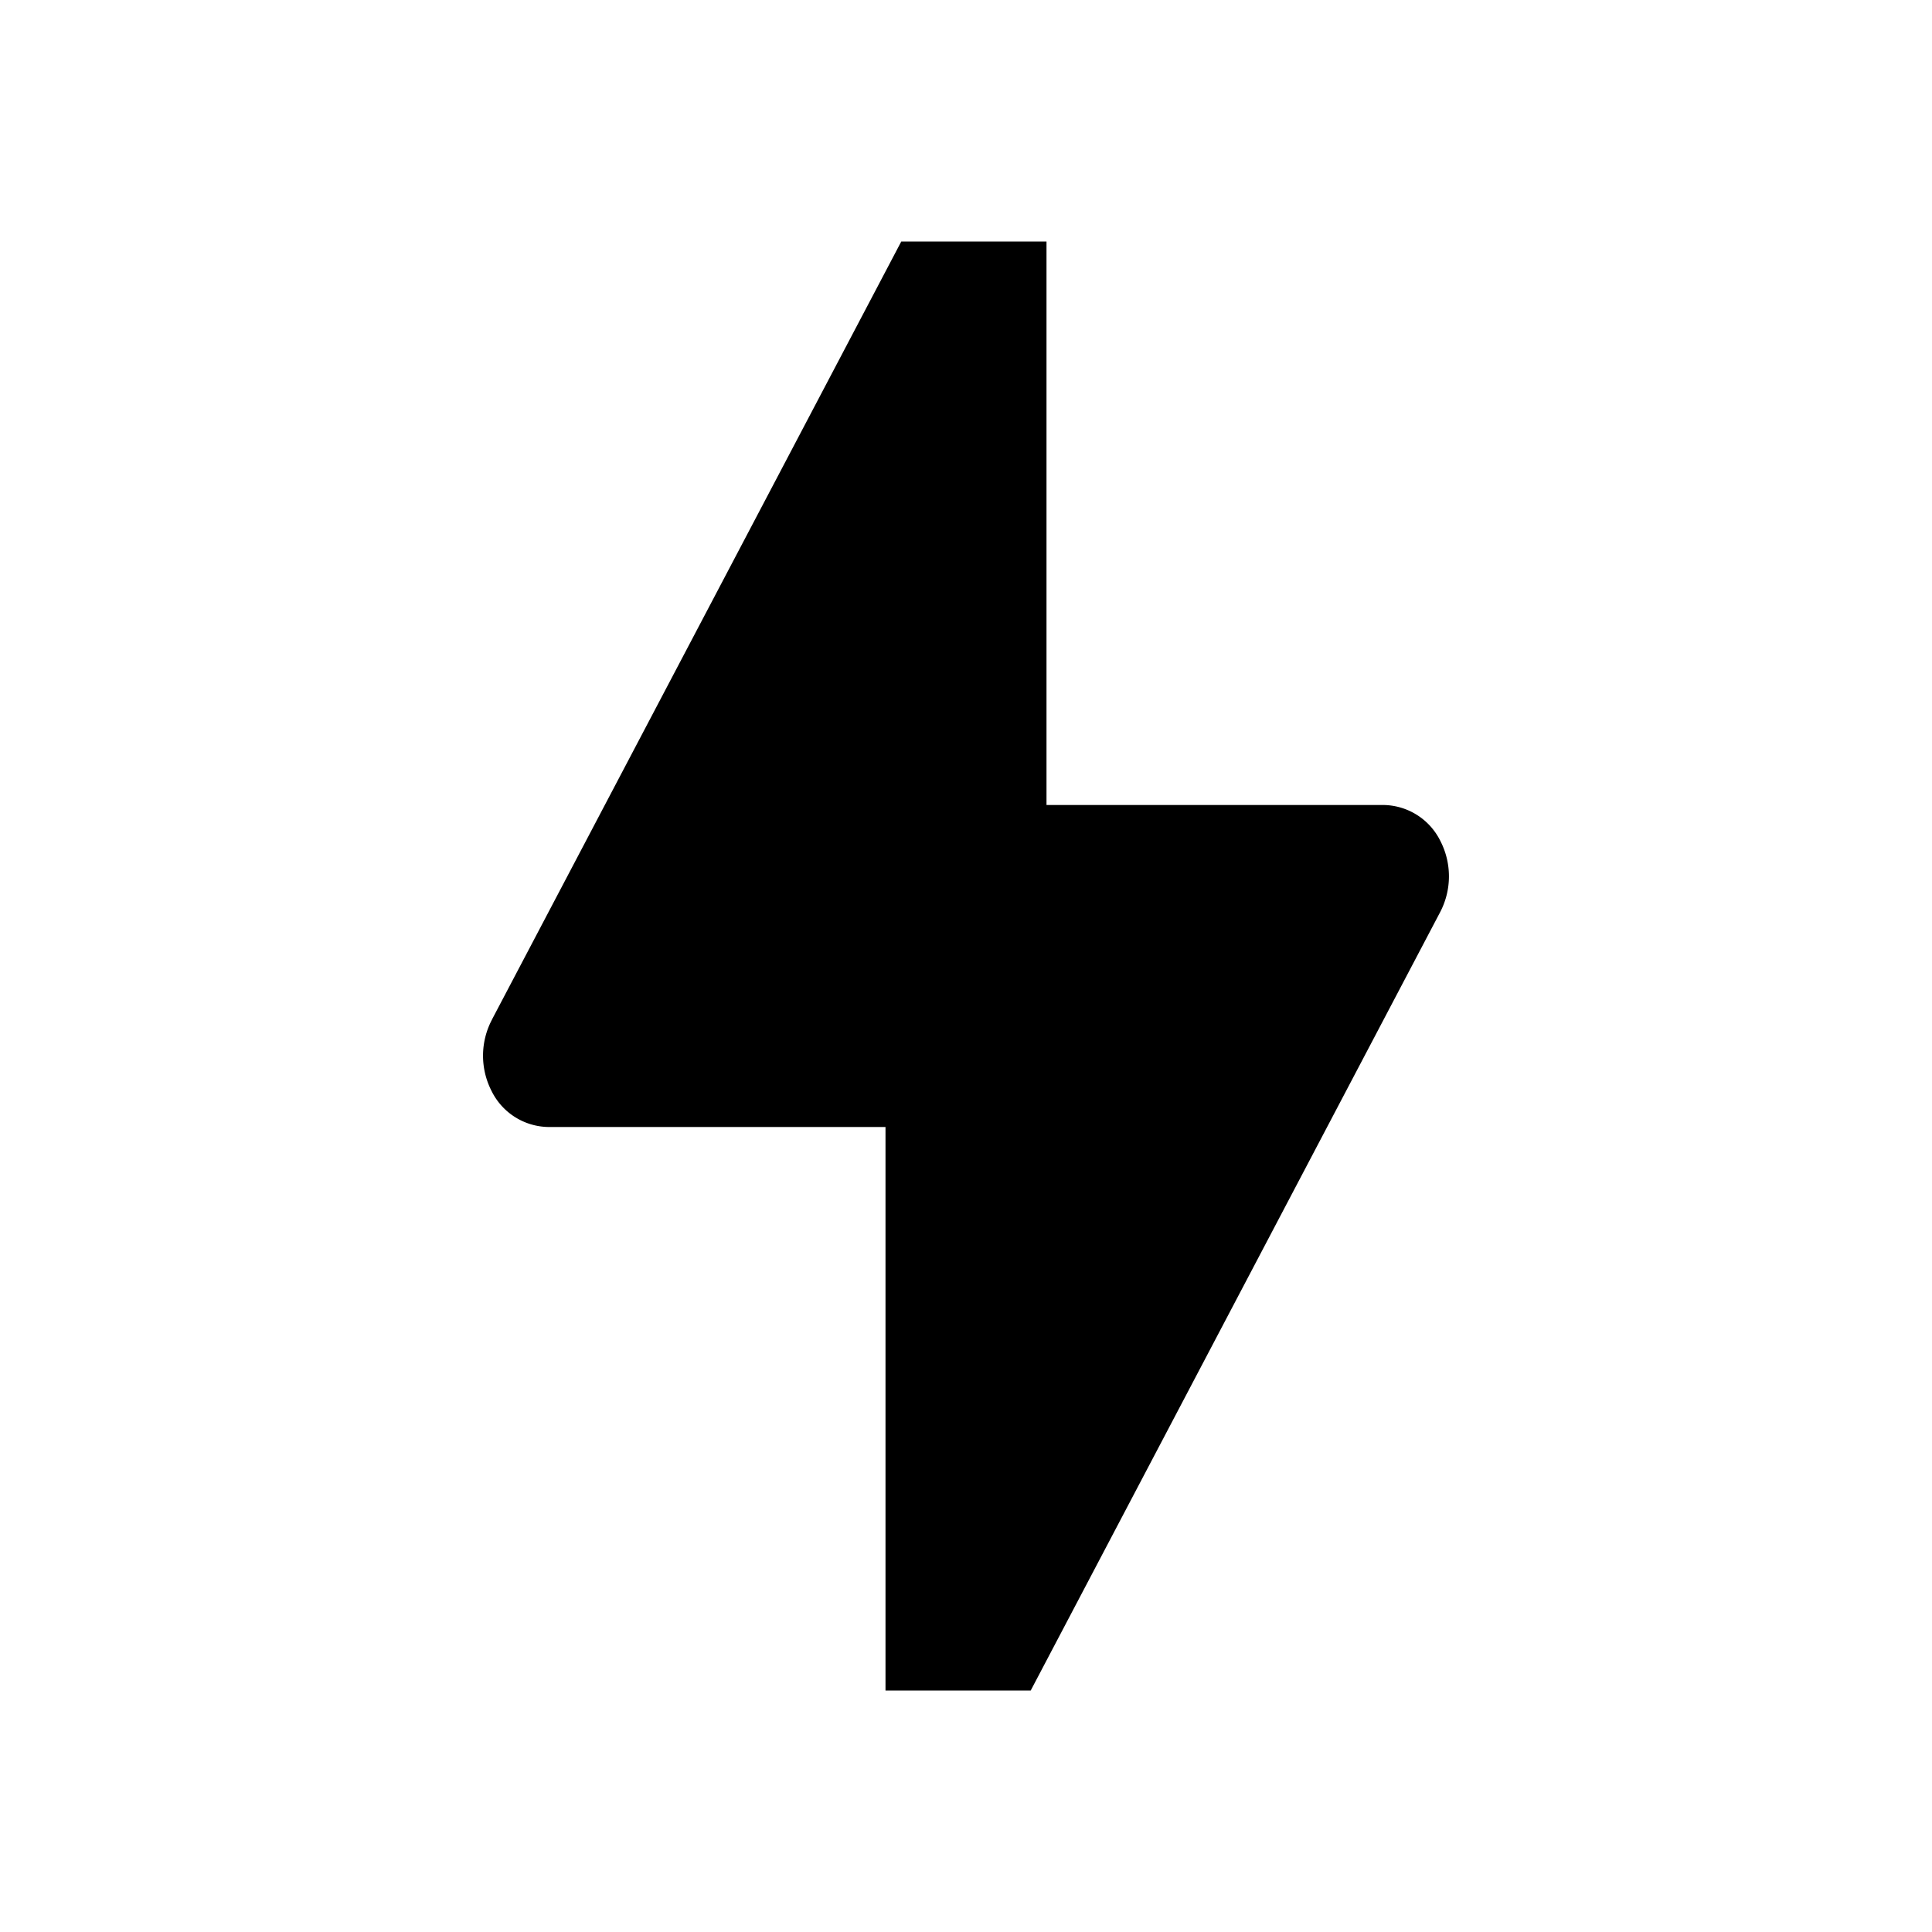 <svg xmlns="http://www.w3.org/2000/svg" width="18" height="18" viewBox="0 0 18 18"><path d="M4.585 9.496L8.397 2.25H9.75V7.5h3.142a.6.6 0 01.528.336.72.72 0 01-.005.667L9.603 15.75H8.25V10.5H5.108a.6.6 0 01-.528-.335.72.72 0 01.005-.668z"/></svg>